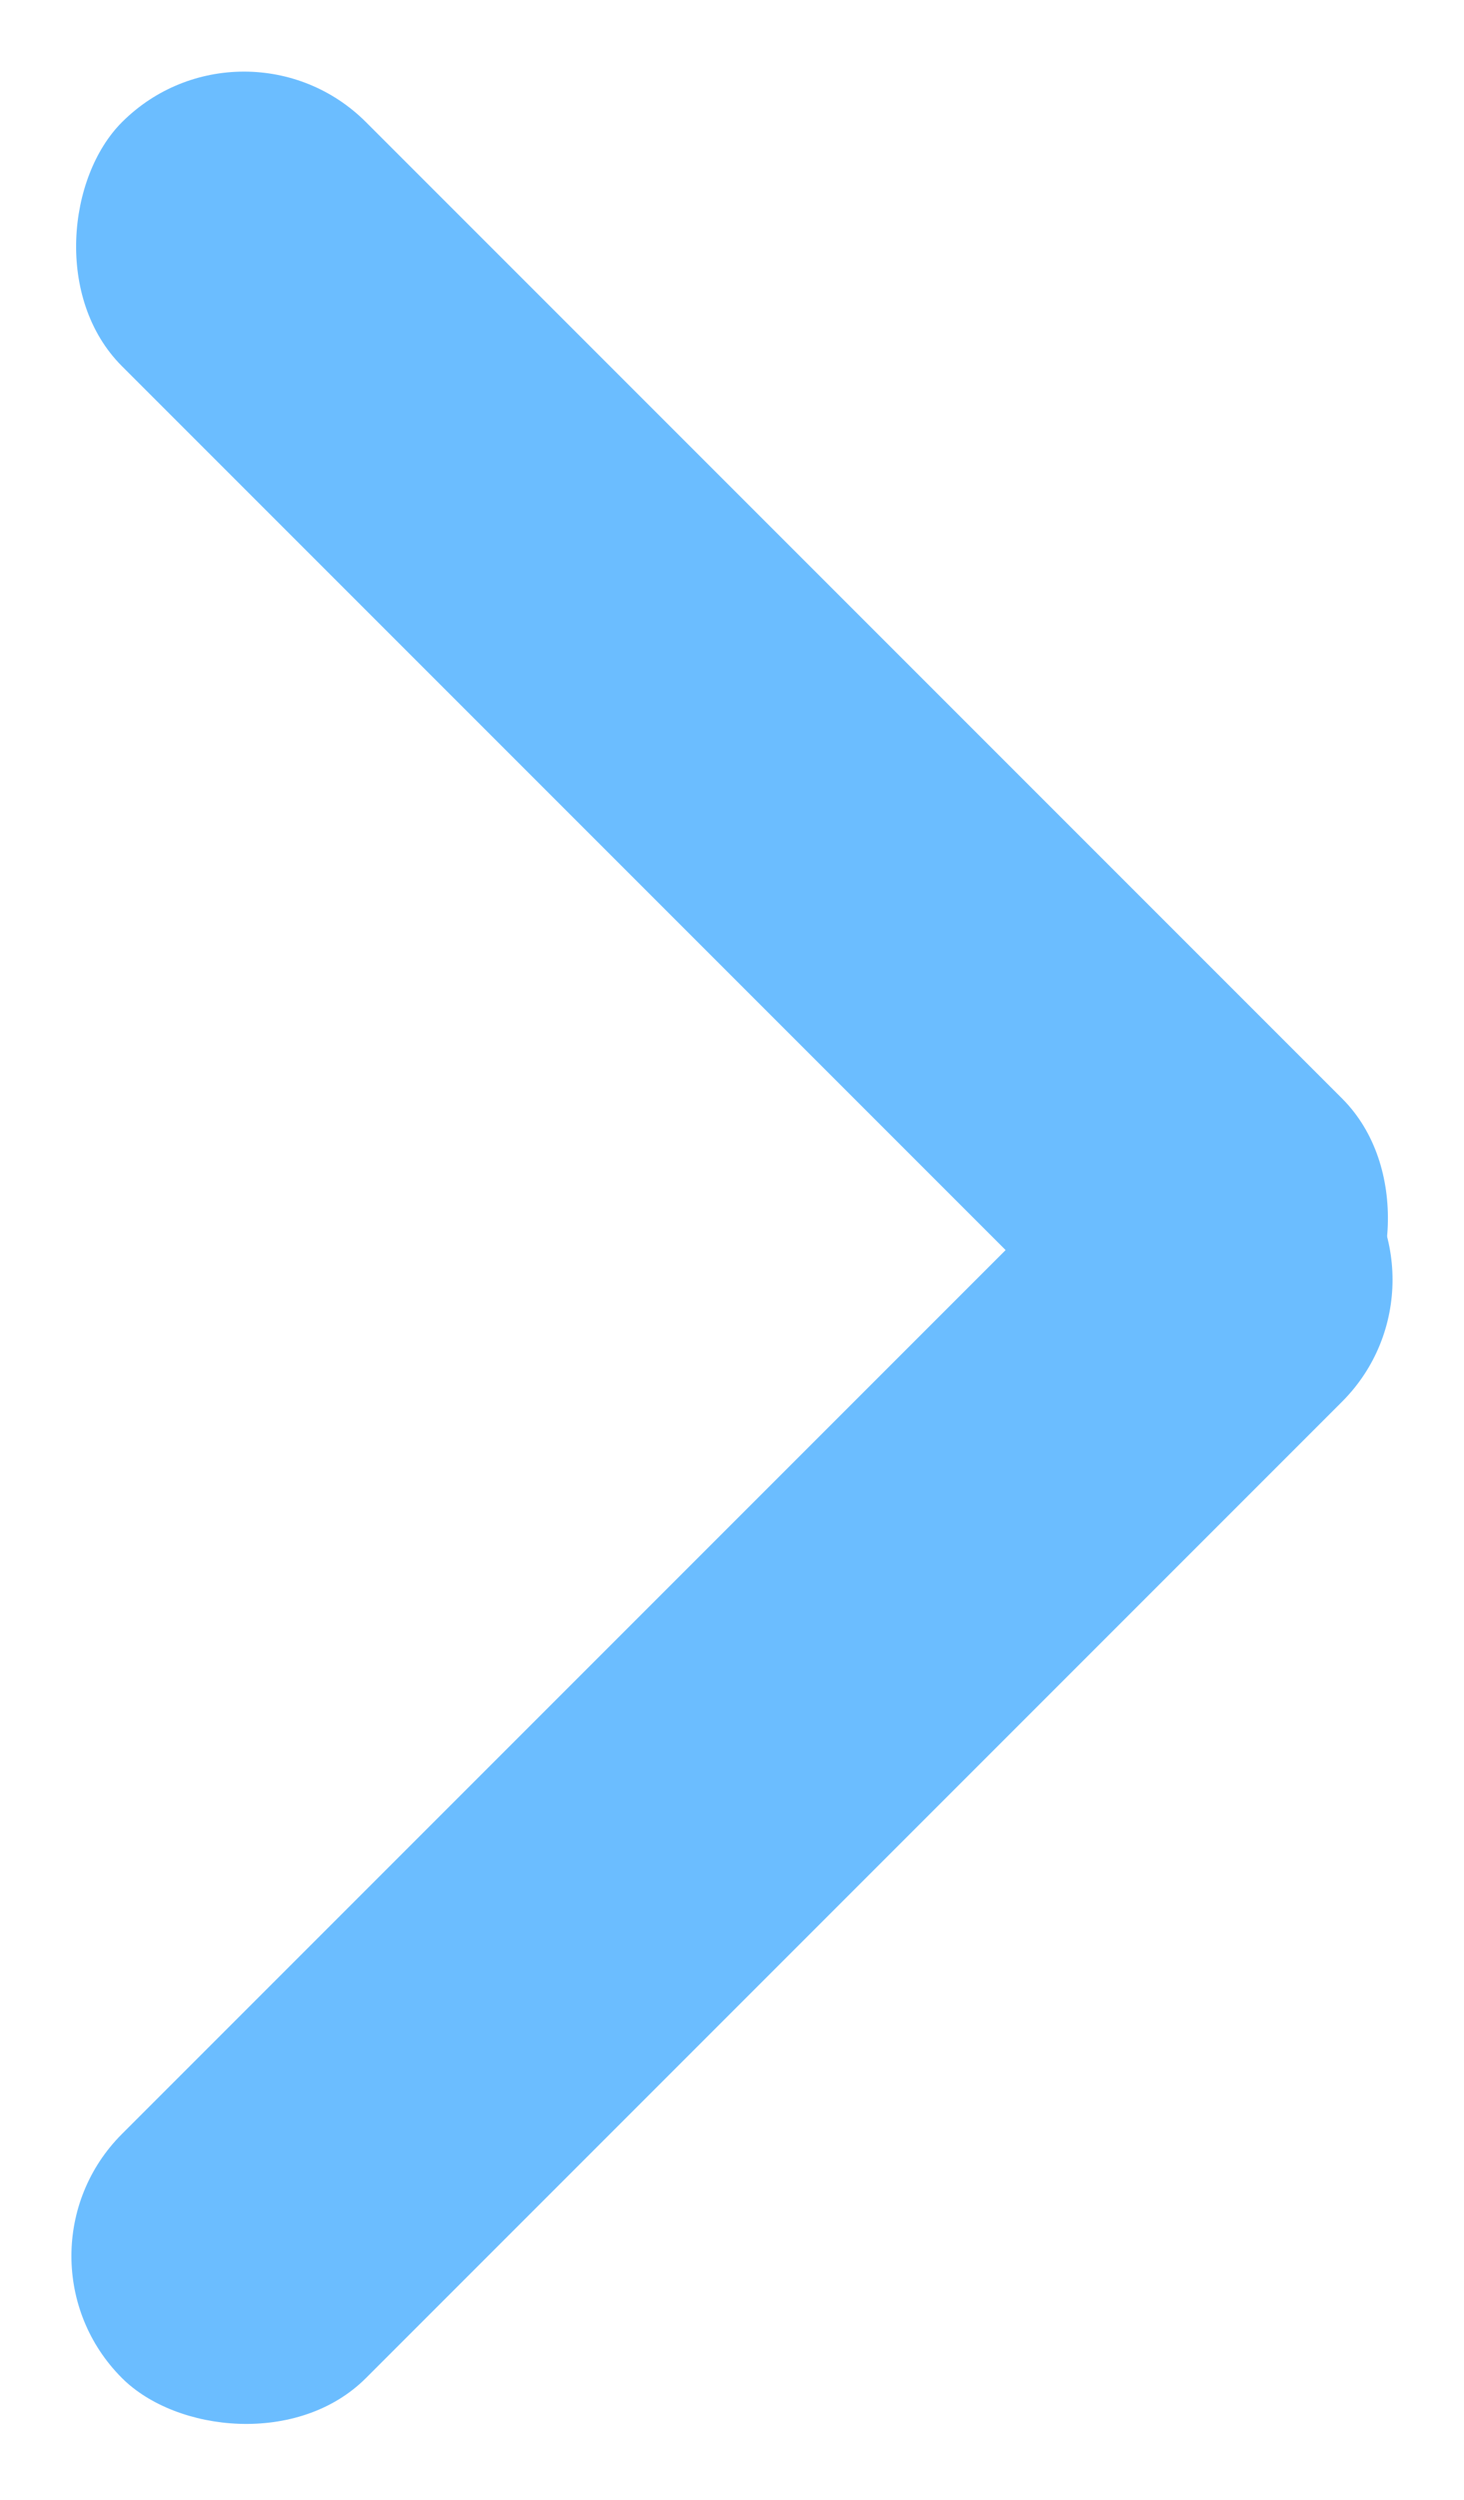 <svg xmlns="http://www.w3.org/2000/svg" viewBox="0 0 8.485 14.486"><defs><style>.a{fill:#6bbdff;}</style></defs><g transform="translate(874 2640.243) rotate(180)"><g transform="translate(897 2625) rotate(180)"><rect class="a" width="10" height="2" rx="1" transform="translate(31.485 -7.828) rotate(135)"/><rect class="a" width="10" height="2" rx="1" transform="translate(30.071 -6.757) rotate(-135)"/></g></g></svg>